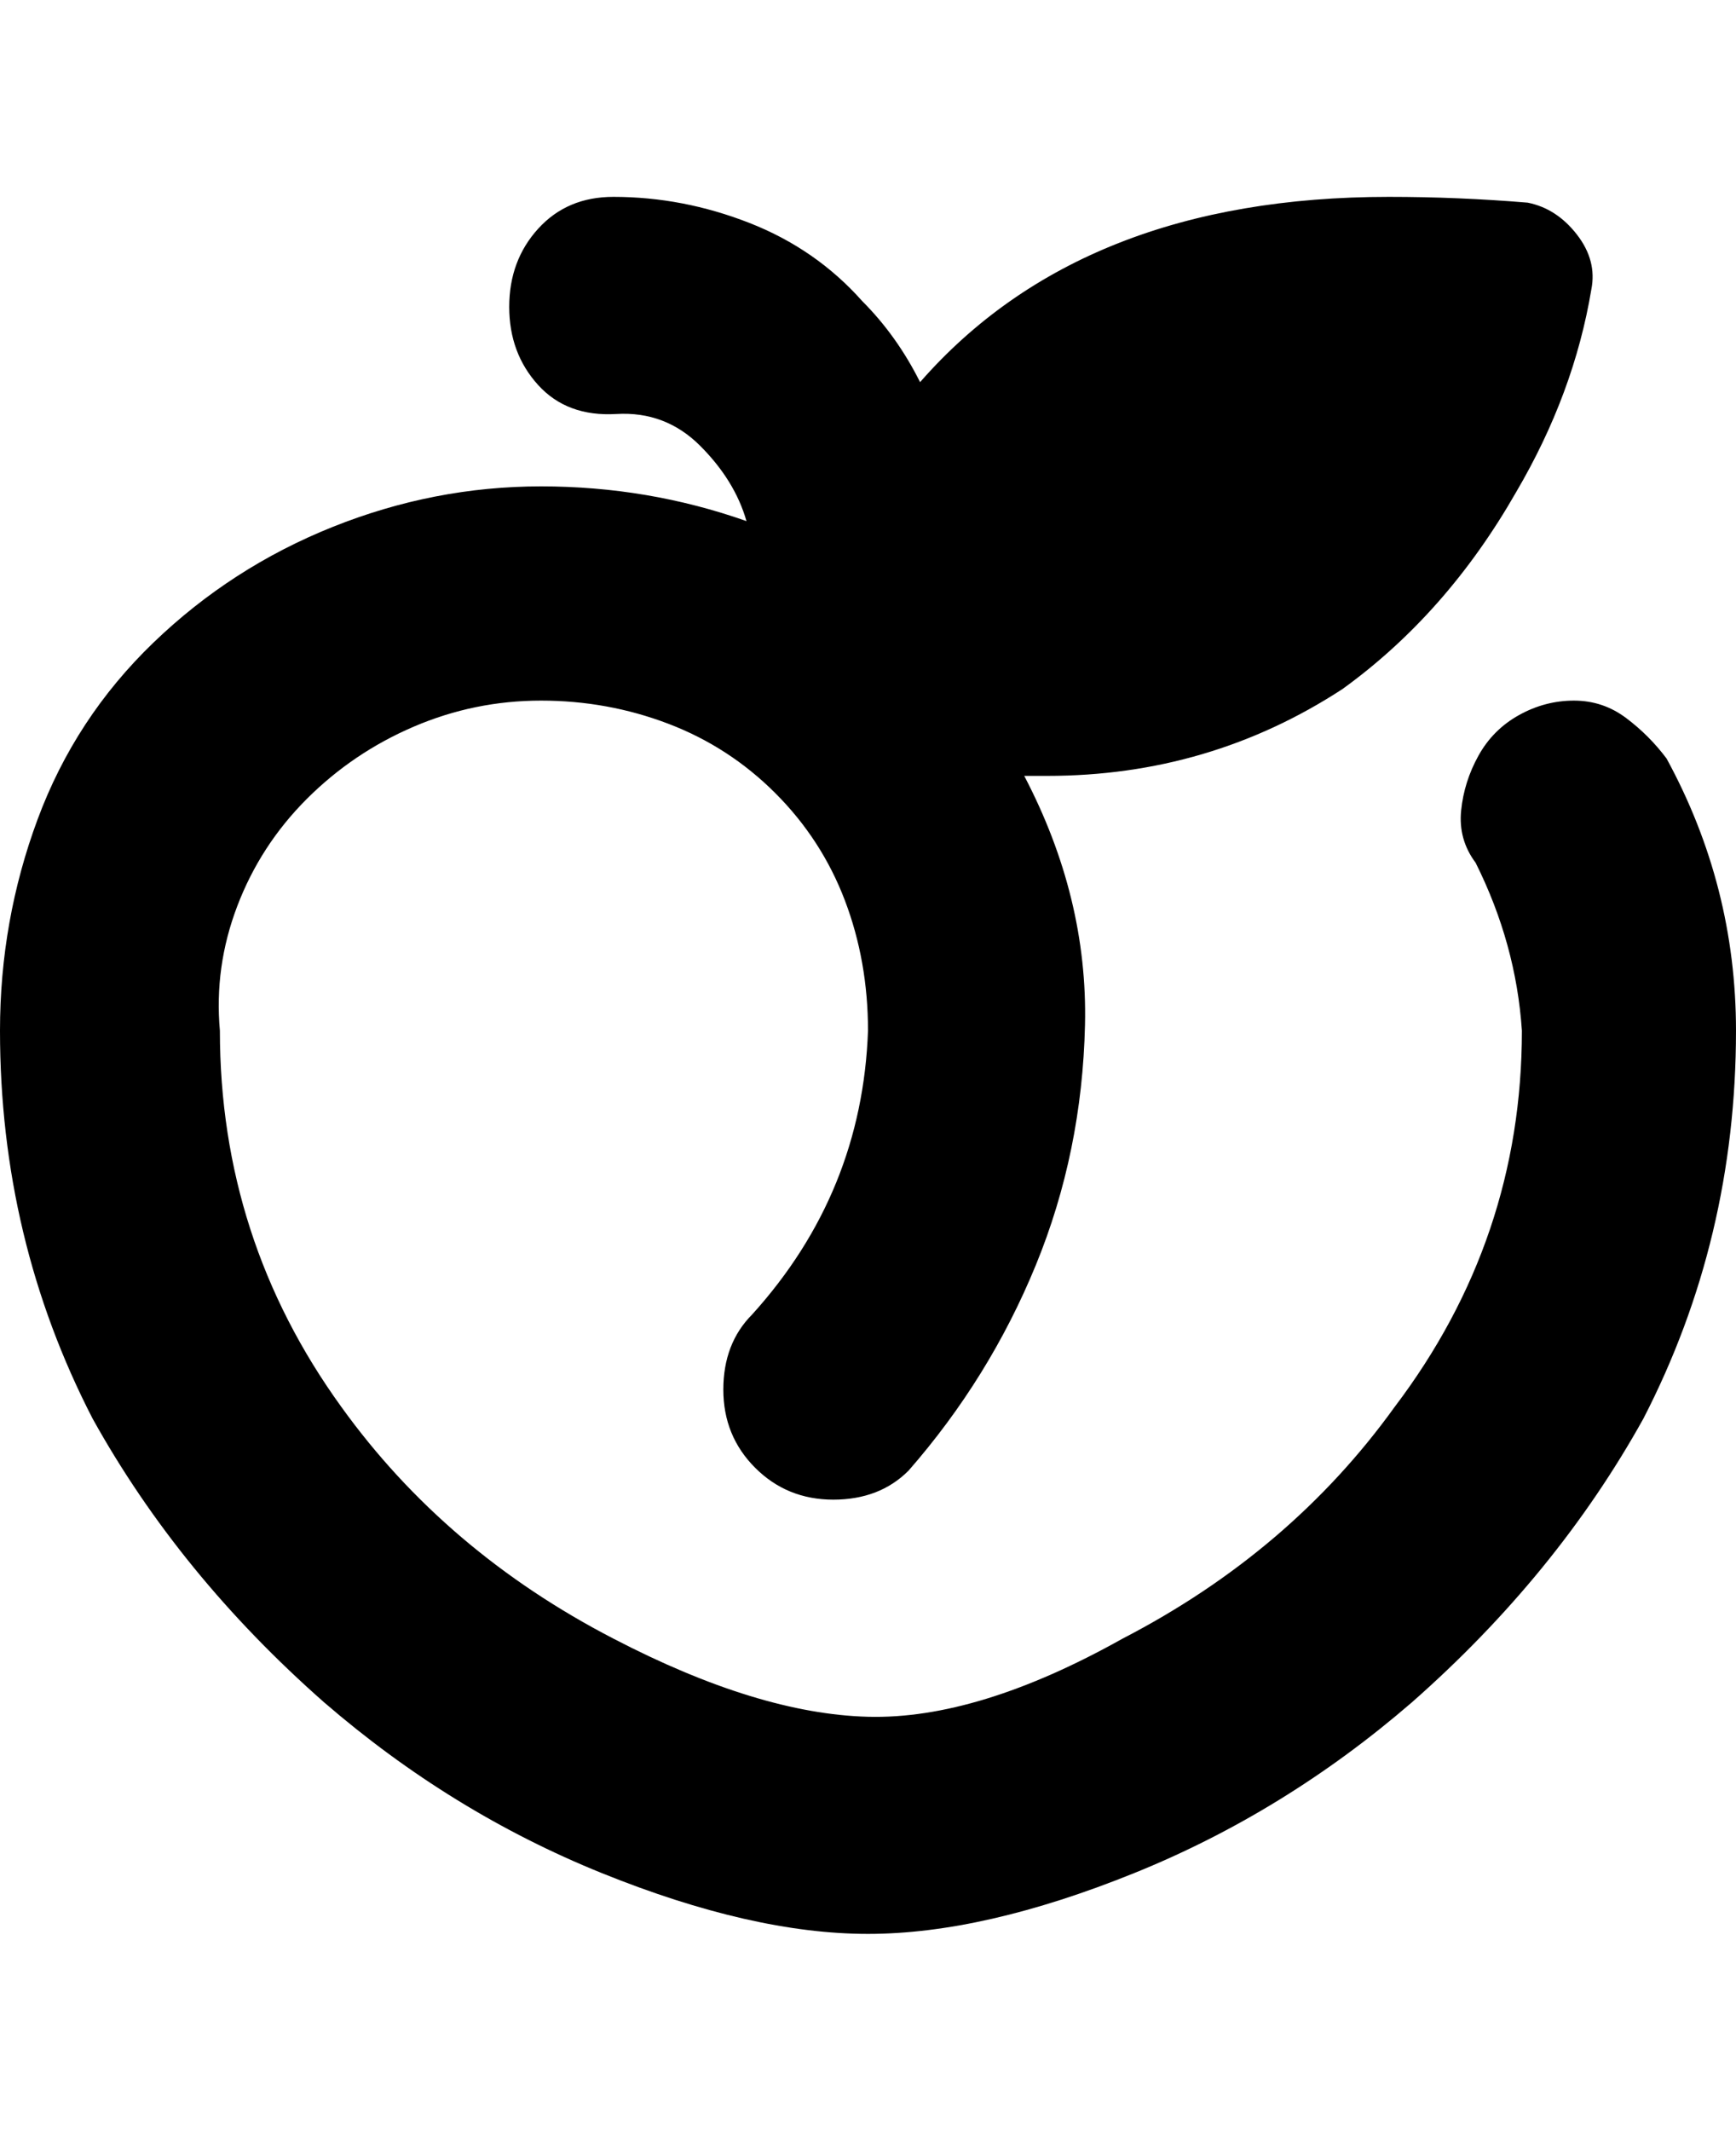 <svg viewBox="0 0 300 368" xmlns="http://www.w3.org/2000/svg"><path d="M288 131q-3-4-7-7t-9-3q-5 0-9.5 2.5t-7 7q-2.5 4.5-3 9.5t2.5 9q7 14 8 29 0 36-22 65-18 25-47 40-25 14-44 13.5T106 283q-29-15-47-40-21-29-21-65-1-11 3-21.5T53 138q8-8 18.5-12.5t22-4.5q11.5 0 22 4t18.5 12q8 8 12 18.5t4 22.5q-1 28-20 49-5 5-5 13t5.5 13.5Q136 259 144 259t13-5q14-16 22-35.5t8.5-41.5q.5-22-10.5-43h4q28 0 51-15 18-13 30-34 10-17 13-35 1-5-2.5-9.5T264 35q-12-1-24-1-53 0-81 32-4-8-10-14-8-9-19.5-13.5T106 34q-8 0-13 5.5T88 53q0 8 5 13.5t13.5 5Q115 71 121 77t8 13q-17-6-35.5-6t-36 7q-17.5 7-31 20t-20 30.5Q0 159 0 178q0 36 16 67 15 27 40 49 22 19 48 29.5t46 10.5q20 0 46-10.5t48-29.5q25-22 40-49 16-31 16-67 0-25-12-47z"/></svg>